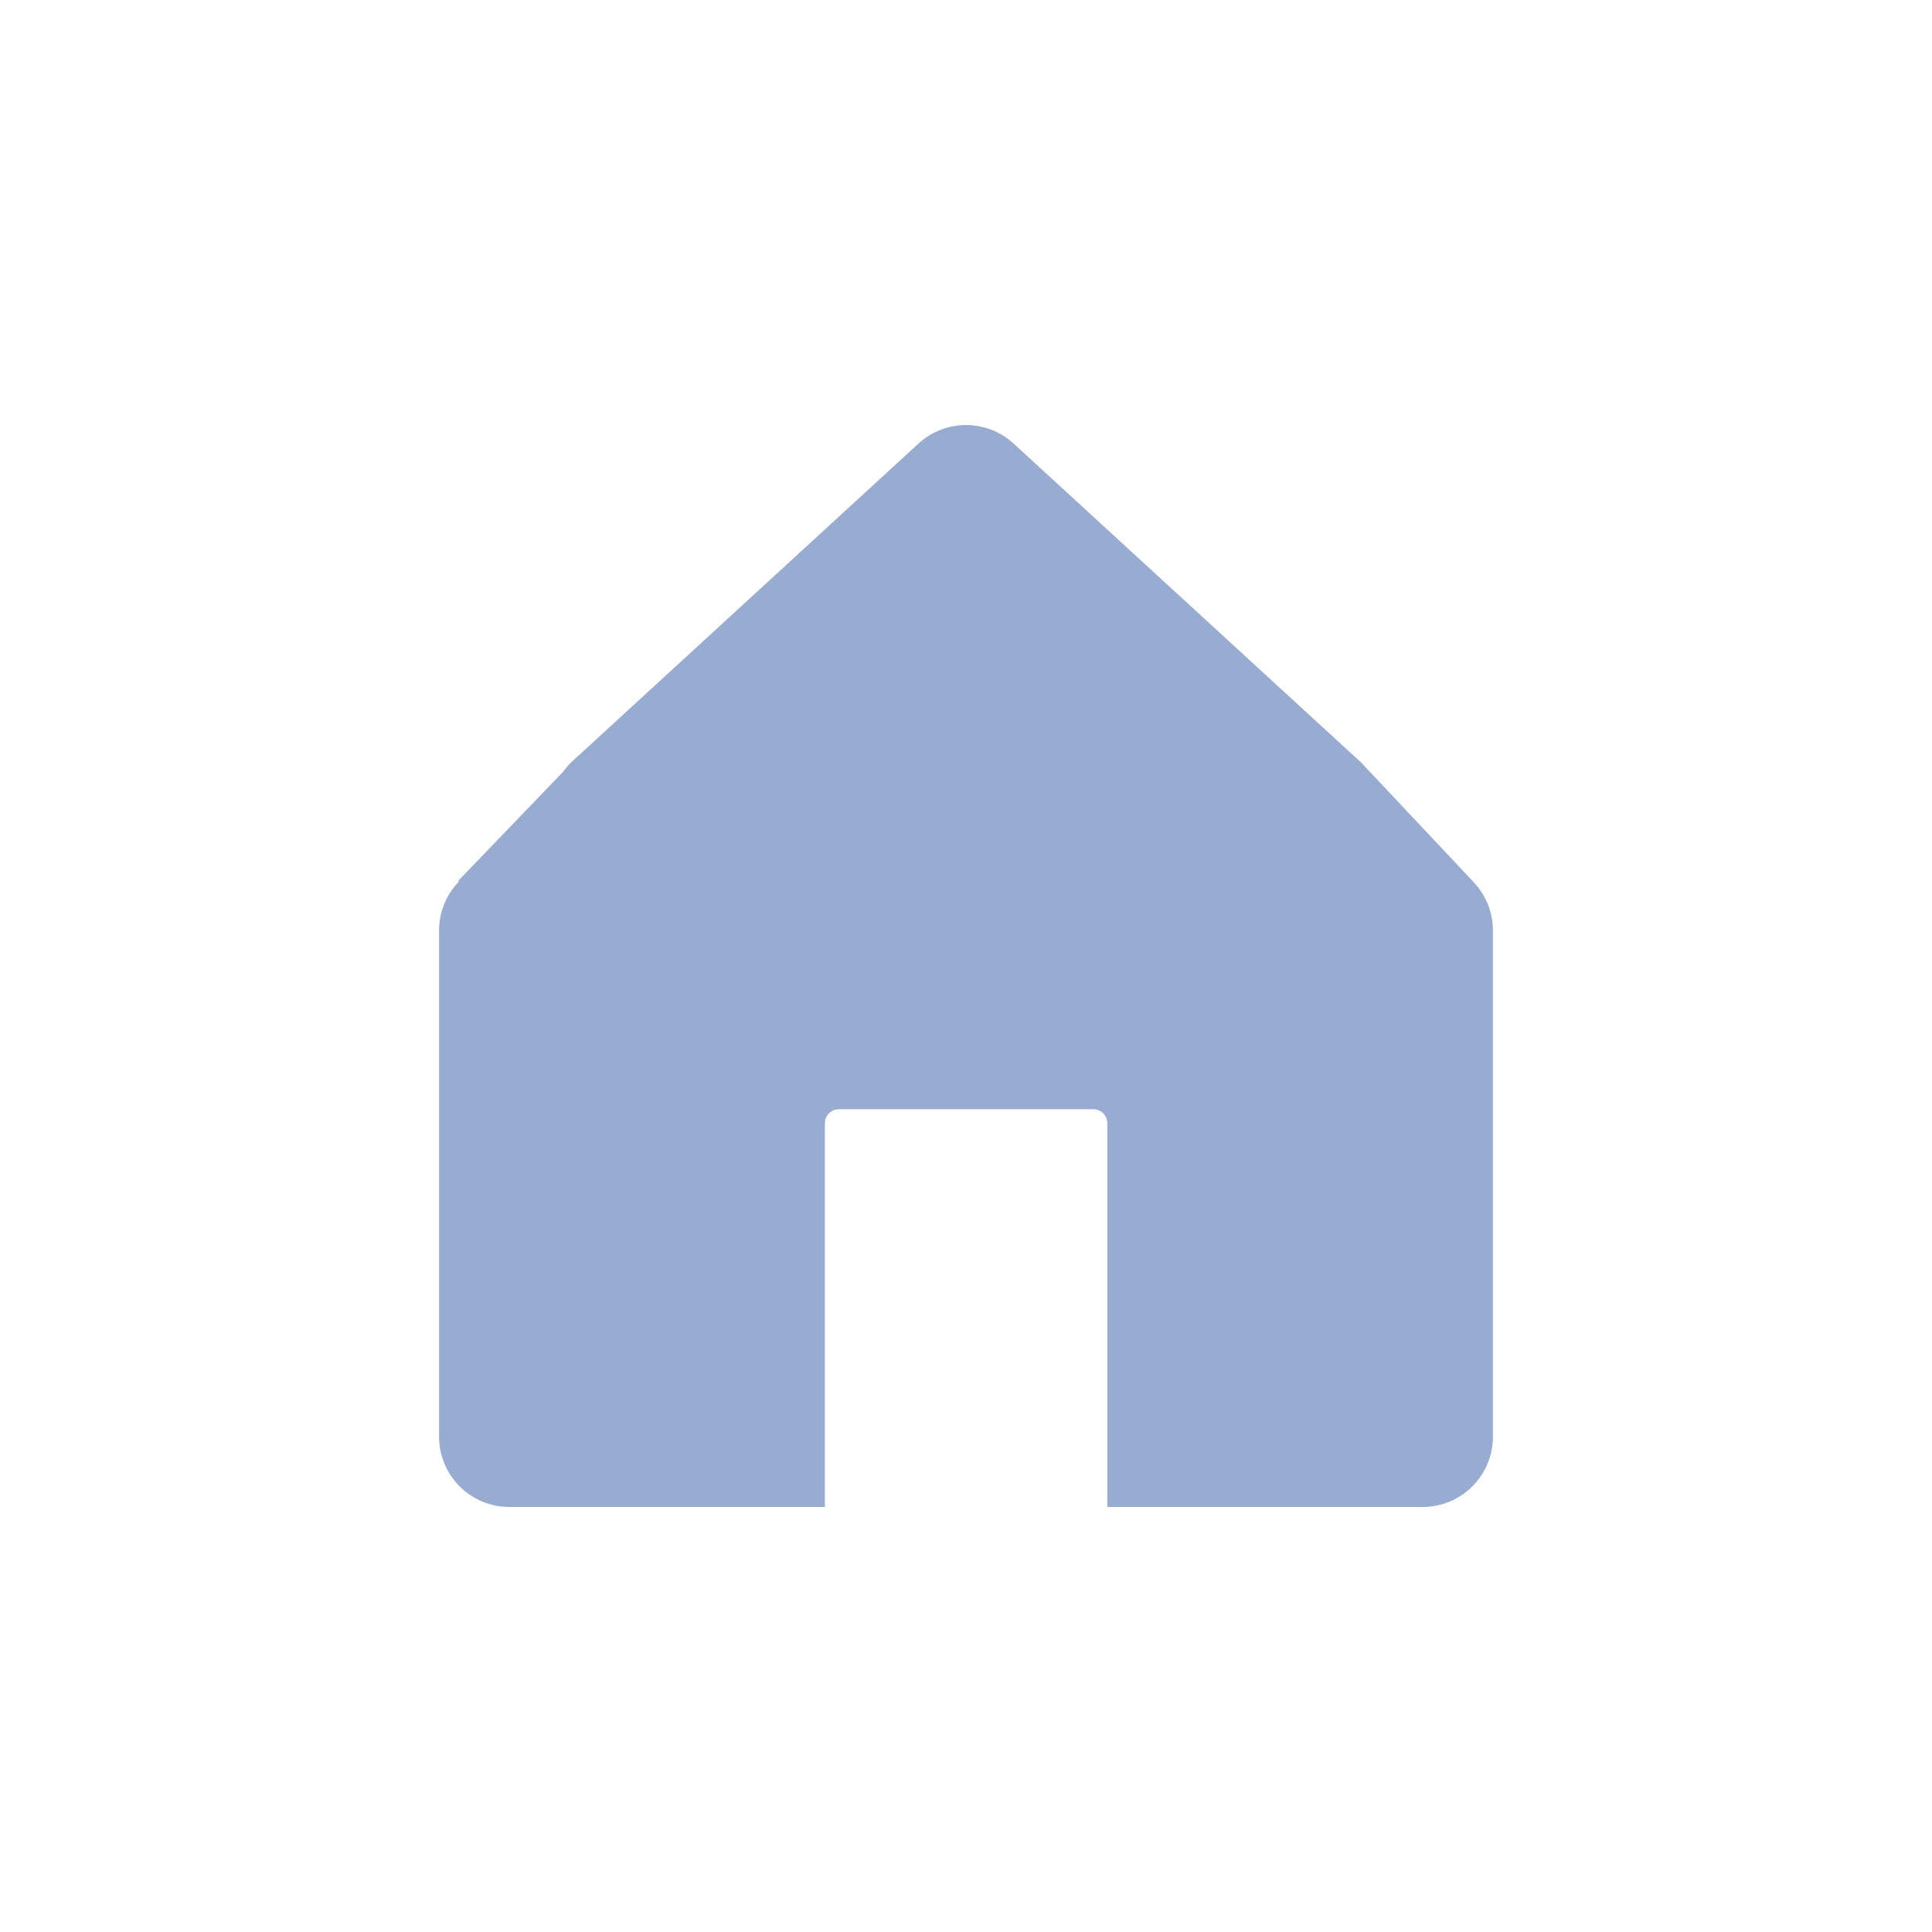 <svg width="44" height="44" viewBox="0 0 44 44" fill="none" xmlns="http://www.w3.org/2000/svg">
<path fill-rule="evenodd" clip-rule="evenodd" d="M23.083 10.101C22.471 9.54 21.531 9.54 20.919 10.101L13.051 17.323C12.964 17.402 12.889 17.487 12.825 17.576L10.424 20.073H10.456C10.174 20.361 10 20.756 10 21.191V32.72C10 33.604 10.716 34.32 11.6 34.32H18.786V25.582C18.786 25.405 18.93 25.262 19.106 25.262H24.898C25.074 25.262 25.218 25.405 25.218 25.582V34.32H32.4C33.284 34.32 34 33.604 34 32.72V21.191C34 20.756 33.826 20.361 33.544 20.073H33.546L30.969 17.334L30.963 17.334L30.952 17.323L23.083 10.101Z" fill="#98ABD0"/>
</svg>
